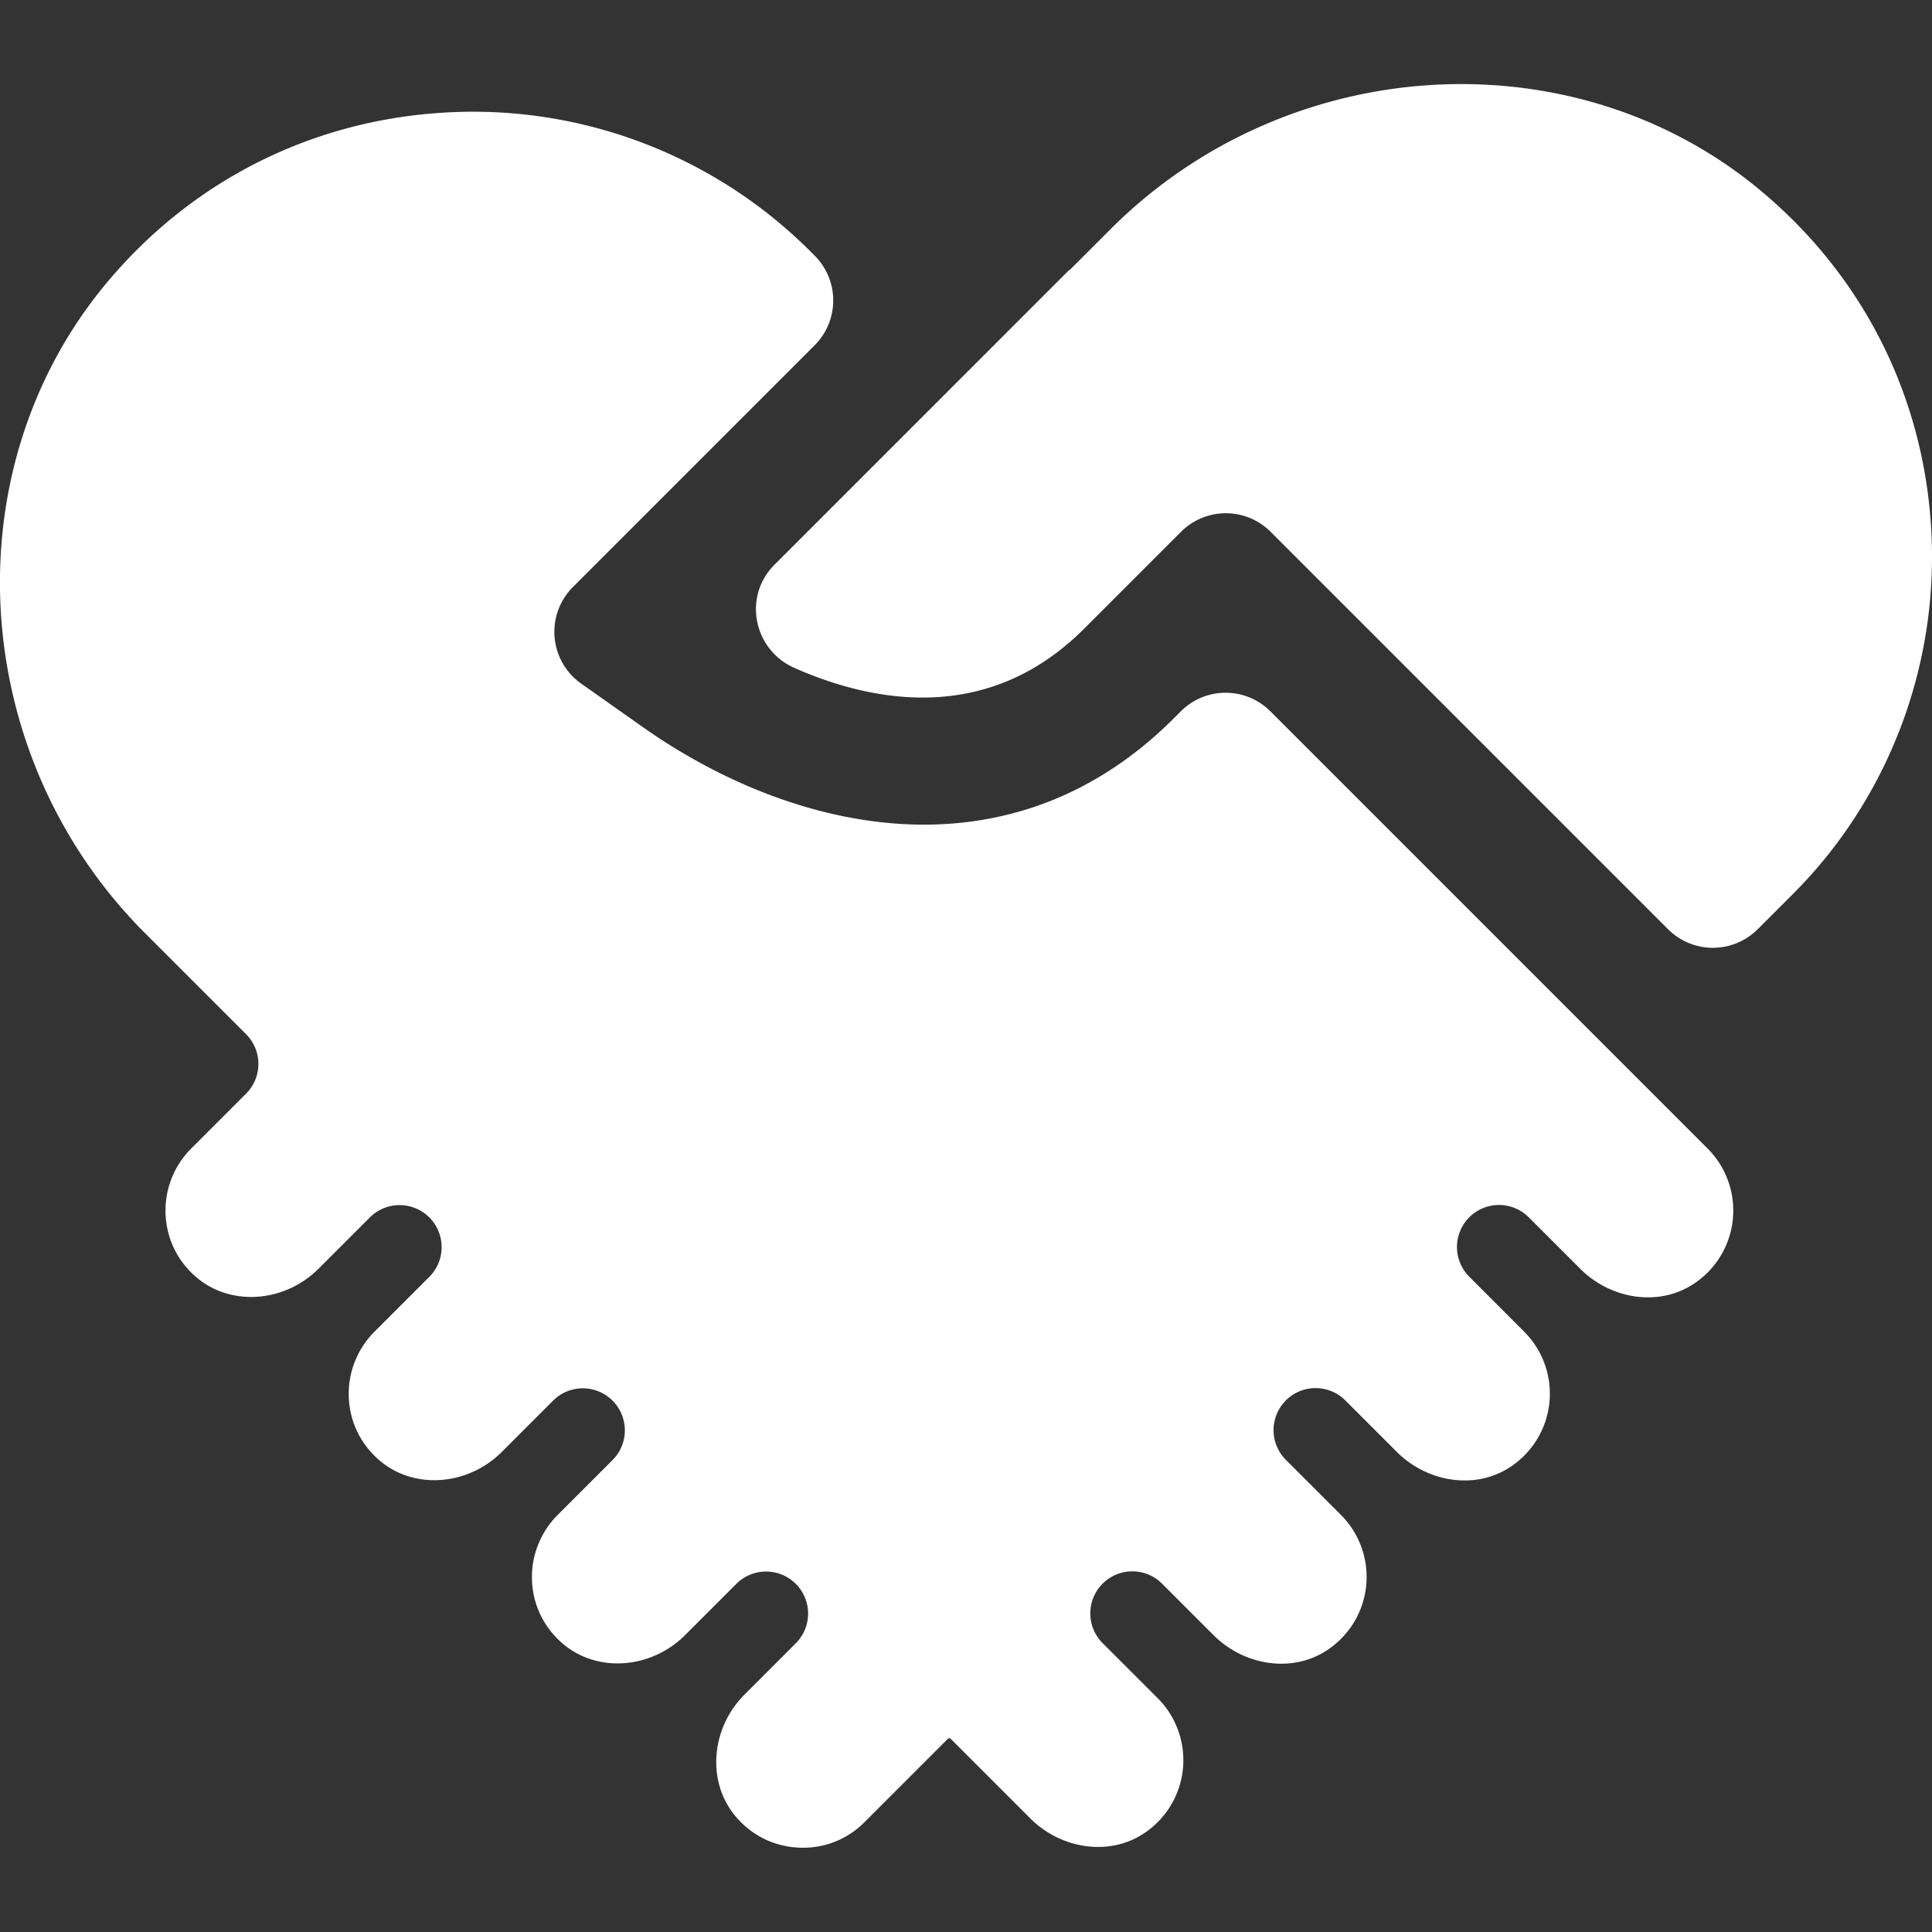<?xml version="1.0" standalone="no"?><!DOCTYPE svg PUBLIC "-//W3C//DTD SVG 1.1//EN" "http://www.w3.org/Graphics/SVG/1.1/DTD/svg11.dtd"><svg t="1529549935239" class="icon" style="" viewBox="0 0 1024 1024" version="1.1" xmlns="http://www.w3.org/2000/svg" p-id="18581" xmlns:xlink="http://www.w3.org/1999/xlink" width="24" height="24"><rect x="0" y="0" width="1024" height="1024" fill="#333333" stroke="none"/><defs><style type="text/css"></style></defs><path d="M673.348 377.02a33.57 33.57 0 0 0-47.497 0l-3.703 3.703c-87.859 87.825-203.008 59.972-281.498 4.608l-32.597-22.989a33.604 33.604 0 0 1-4.386-51.217l128.119-128.119a33.587 33.587 0 0 0 0-47.514l-2.628-2.628A252.86 252.86 0 0 0 238.592 59.511c-71.97 3.413-136.875 35.823-182.767 91.273-81.937 99.055-72.704 250.061 21.043 343.808l53.555 53.555c8.704 8.704 8.704 22.801 0 31.505l-29.133 29.133a46.507 46.507 0 0 0-13.534 34.816c0.563 13.158 6.468 25.105 16.623 33.621 18.176 15.275 46.541 13.158 64.546-4.847l27.119-27.119a22.272 22.272 0 1 1 31.505 31.505l-29.133 29.133a46.592 46.592 0 0 0-13.551 34.816c0.563 13.158 6.468 25.105 16.623 33.621 18.176 15.275 46.541 13.175 64.546-4.847l27.119-27.119a22.272 22.272 0 1 1 31.505 31.505l-29.133 29.133a46.541 46.541 0 0 0-13.551 34.833c0.563 13.158 6.468 25.088 16.623 33.604 18.193 15.275 46.558 13.175 64.563-4.847l27.119-27.119a22.272 22.272 0 1 1 31.505 31.505l-27.119 27.119c-18.005 18.005-20.122 46.37-4.847 64.546 8.533 10.172 20.463 16.077 33.604 16.64a45.653 45.653 0 0 0 34.833-13.551l44.117-44.117a1.075 1.075 0 0 1 1.536 0l30.737 30.737 2.543 2.543 8.926 8.926c16.213 16.213 42.223 20.48 61.03 7.339a46.473 46.473 0 0 0 6.502-71.049l-29.235-29.235a22.272 22.272 0 1 1 31.505-31.505l27.324 27.324c16.213 16.213 42.223 20.48 61.03 7.339a46.473 46.473 0 0 0 6.502-71.049l-29.235-29.235a22.272 22.272 0 1 1 31.505-31.505l27.324 27.324c16.23 16.213 42.24 20.48 61.03 7.339a46.455 46.455 0 0 0 6.485-71.049L778.752 676.693a22.272 22.272 0 1 1 31.505-31.505l27.324 27.324c16.213 16.23 42.223 20.48 61.03 7.339a46.49 46.49 0 0 0 6.502-71.066l-231.765-231.765z" fill="#ffffff" p-id="18582"></path><path d="M932.437 100.42v-0.017c-99.038-81.903-250.044-72.704-343.791 21.026l-21.811 21.811-0.137-0.137-156.211 156.228c-16.862 16.862-11.162 45.107 10.667 54.733 41.745 18.381 102.605 30.02 153.481-20.855l51.337-51.337a33.57 33.57 0 0 1 47.497 0l210.637 210.637a33.587 33.587 0 0 0 47.514 0l18.773-18.773c49.954-49.971 76.698-119.433 73.335-190.566-3.413-71.97-35.823-136.875-91.29-182.75z" fill="#ffffff" p-id="18583"></path></svg>